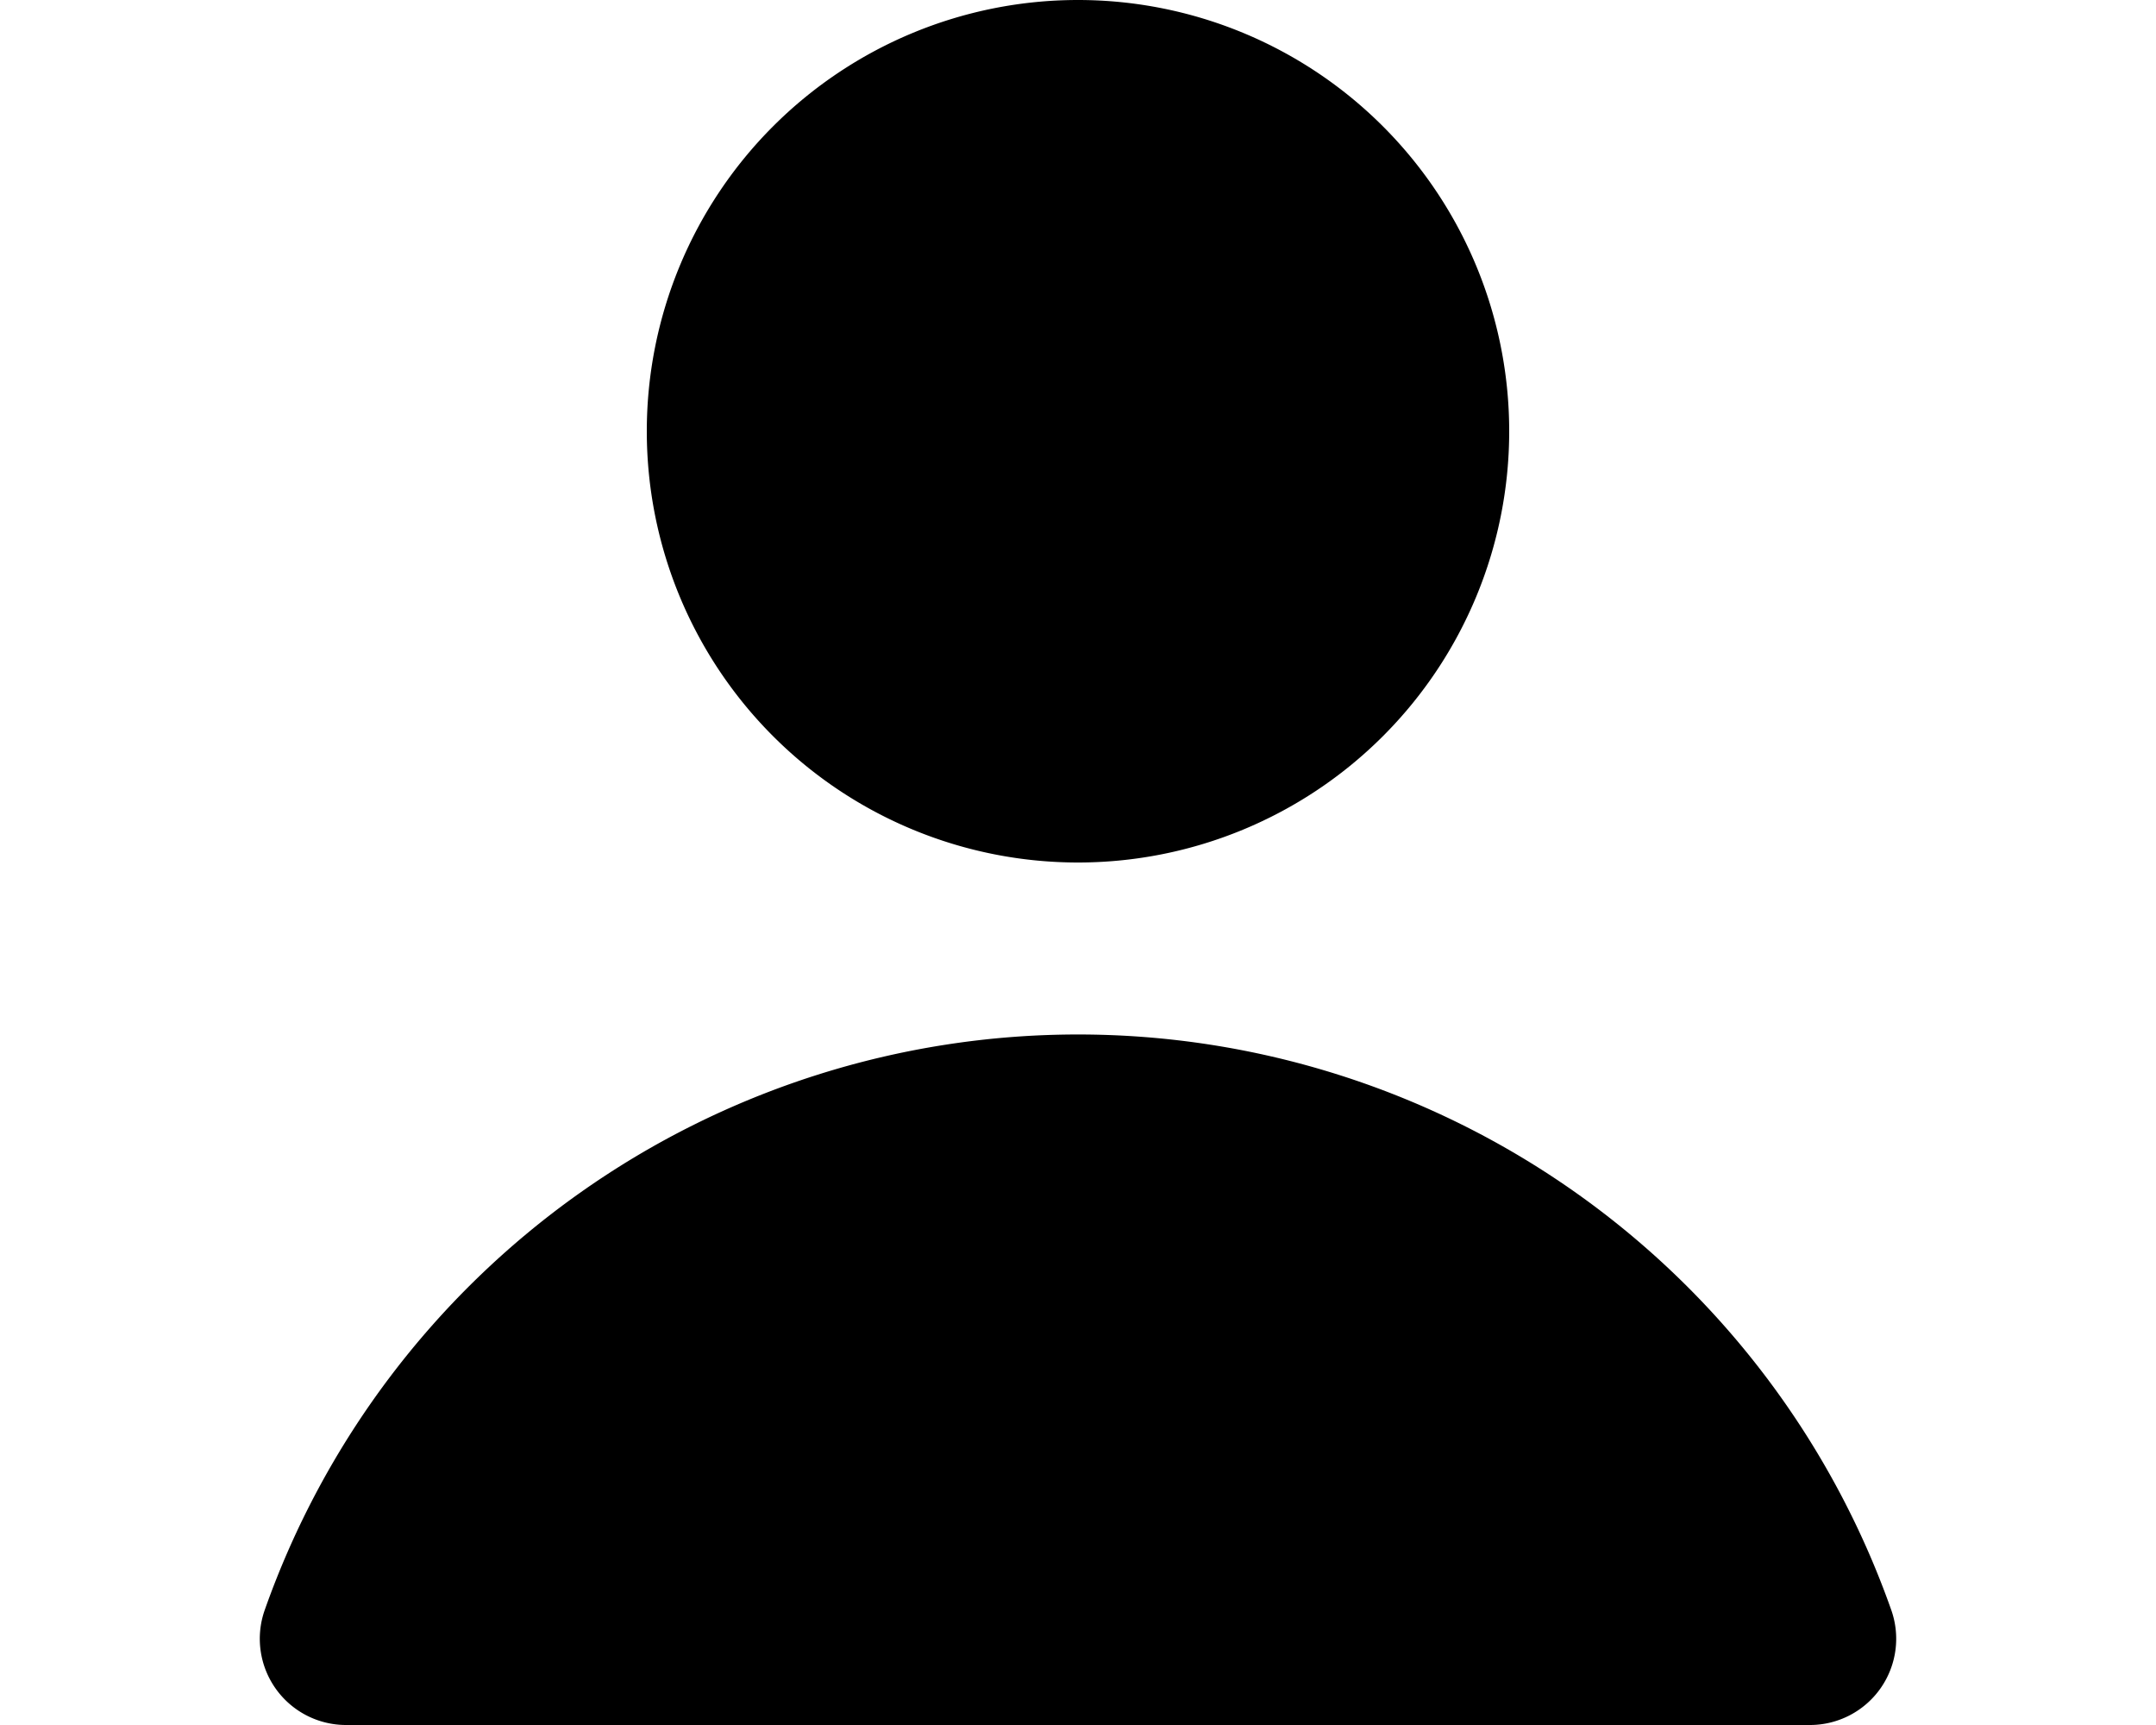 <svg xmlns="http://www.w3.org/2000/svg" version="1.1" xmlns:xlink="http://www.w3.org/1999/xlink" xmlns:svgjs="http://svgjs.com/svgjs" viewBox="0 0 140 140" width="15" height="12"><g transform="matrix(14,0,0,14,0,0)"><path d="M2.500 2.500 A2.500 2.500 0 1 0 7.500 2.500 A2.500 2.500 0 1 0 2.500 2.500 Z" fill="#000000" stroke="none" stroke-linecap="round" stroke-linejoin="round" stroke-width="0"></path><path d="M9.715,9.333a5,5,0,0,0-9.43,0A.5.5,0,0,0,.756,10H9.244a.5.5,0,0,0,.471-.667Z" fill="#000000" stroke="none" stroke-linecap="round" stroke-linejoin="round" stroke-width="0"></path></g></svg>
